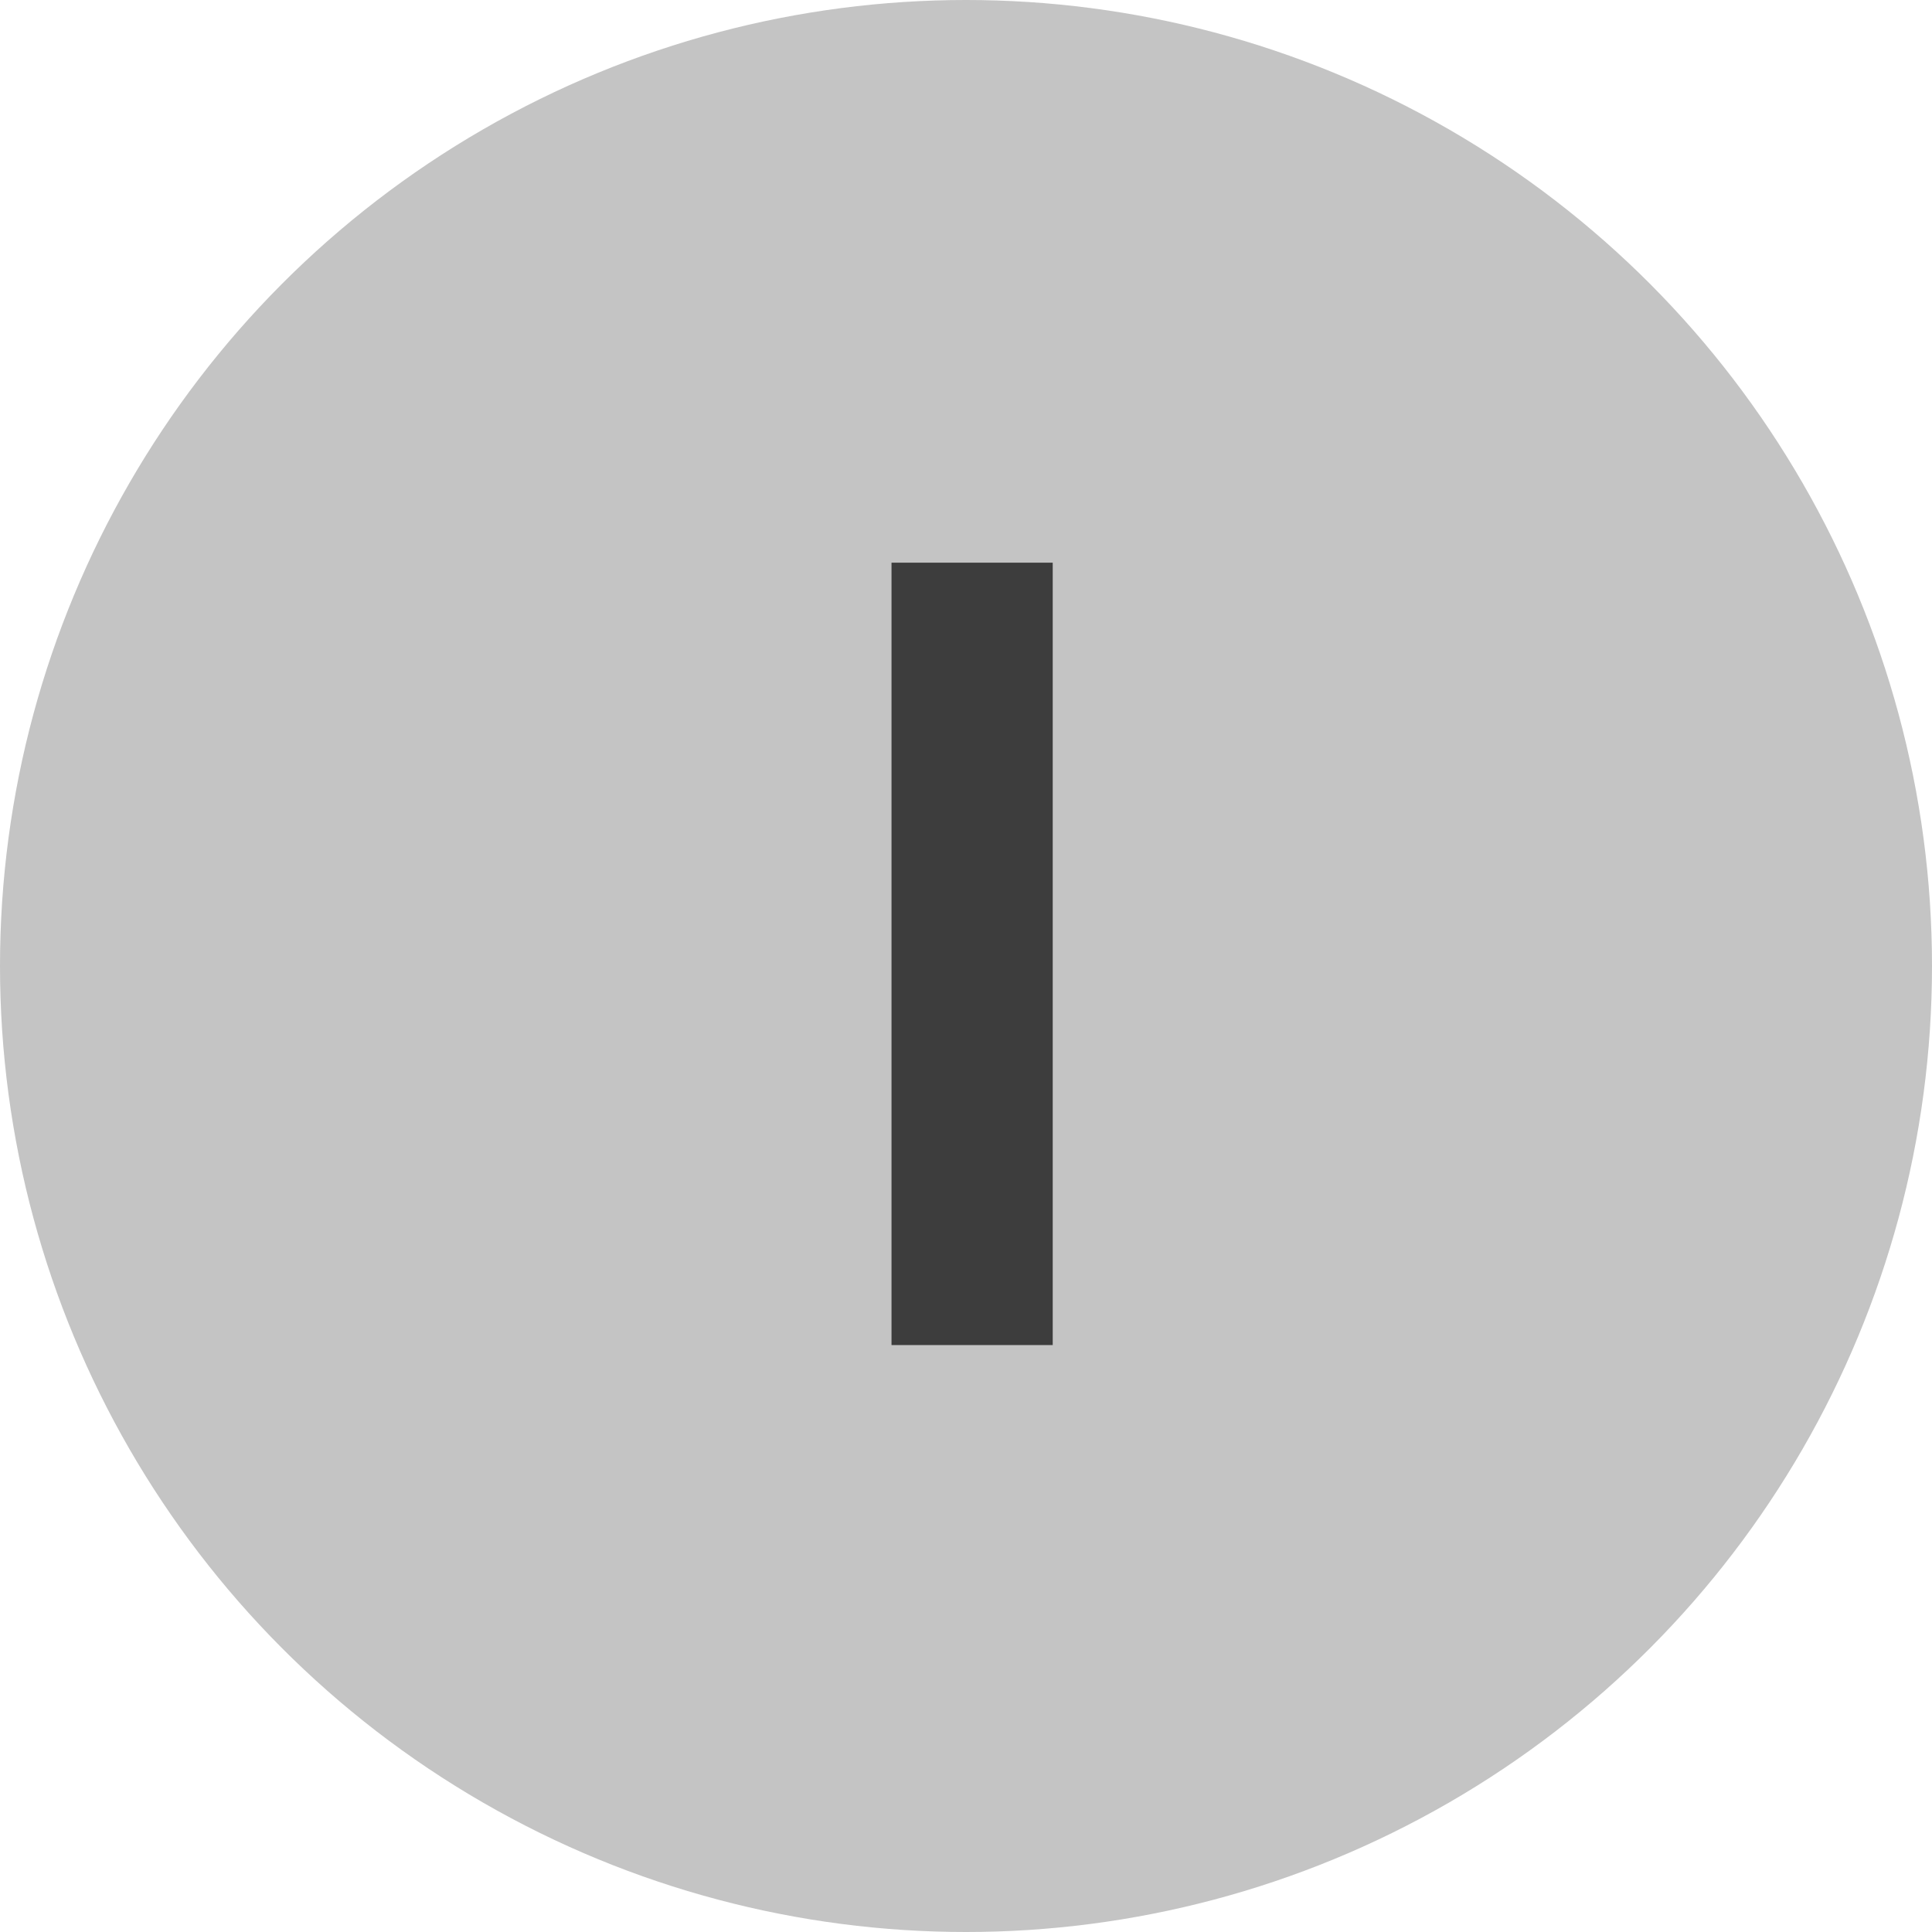<svg width="158" height="158" viewBox="0 0 158 158" fill="none" xmlns="http://www.w3.org/2000/svg">
<circle cx="79" cy="79" r="79" fill="#C4C4C4"/>
<path d="M86.092 110H72.908V46.016H86.092V110Z" fill="#3D3D3D"/>
</svg>
